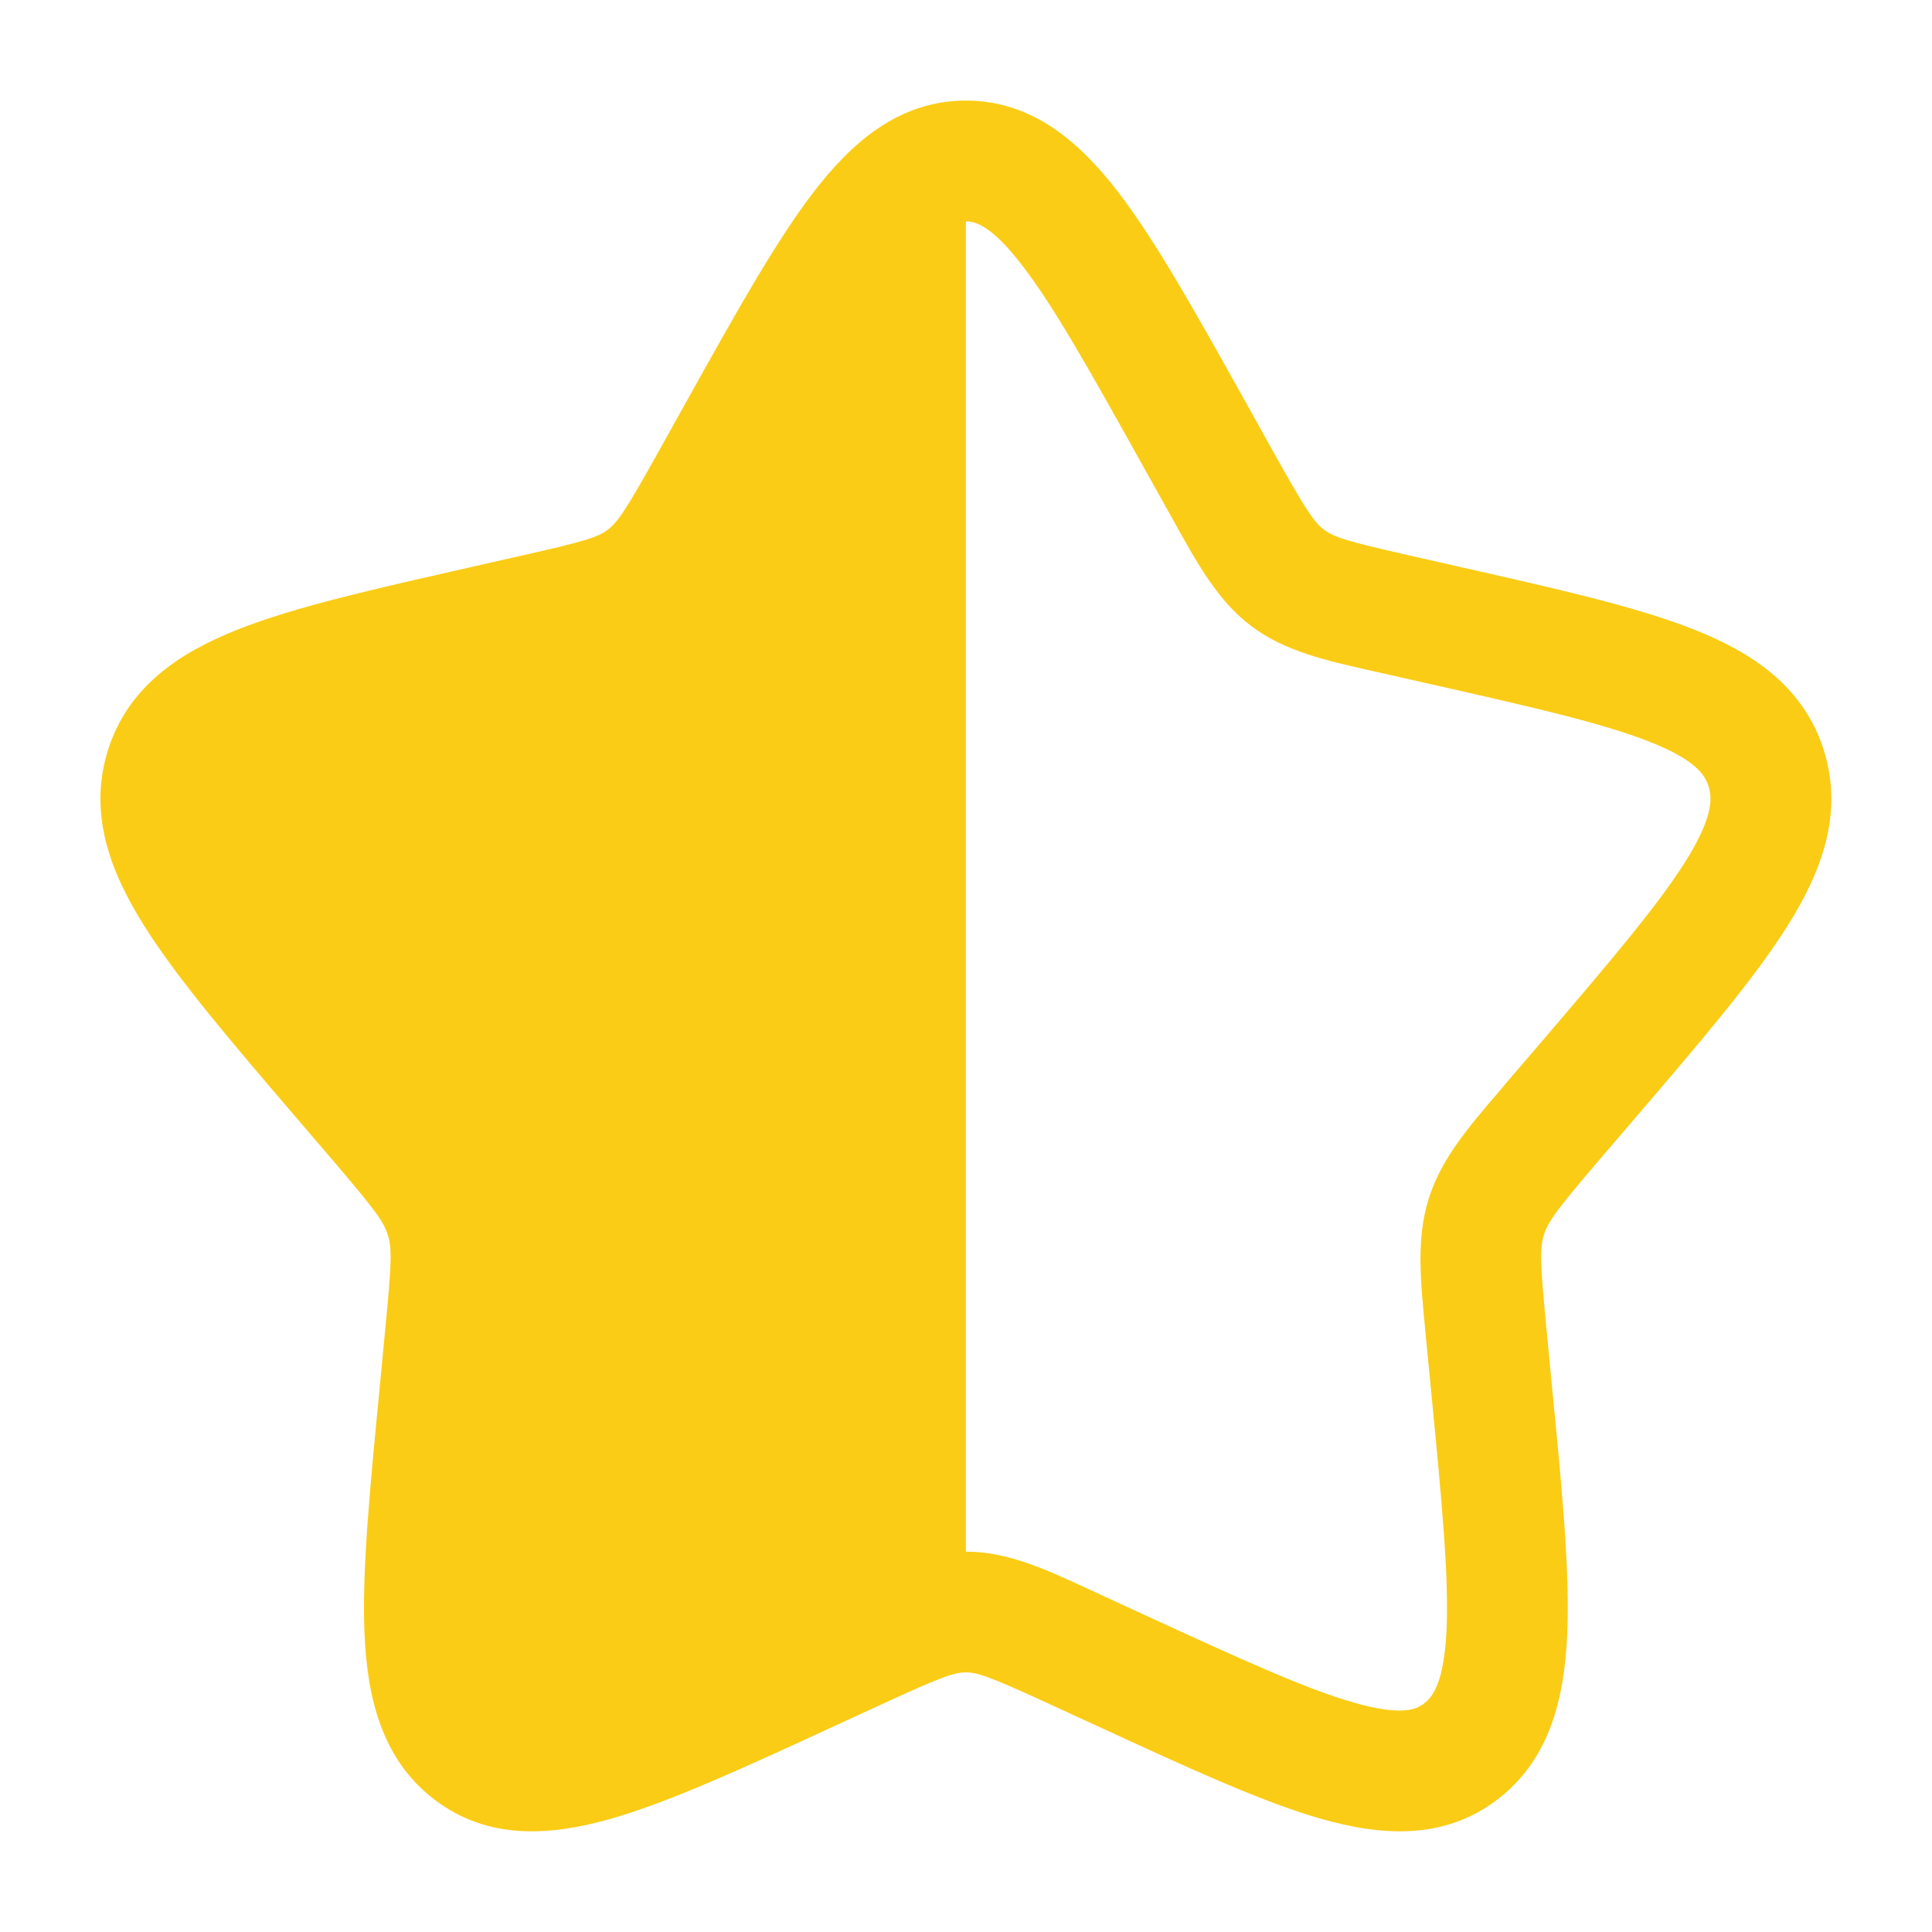 <svg width="16" height="16" viewBox="0 0 16 16" fill="none" xmlns="http://www.w3.org/2000/svg">
<g clip-path="url(#clip0_2770_34108)">
<path fill-rule="evenodd" clip-rule="evenodd" d="M7.999 1.333C7.367 1.333 6.945 2.09 6.101 3.605L5.882 3.997C5.642 4.428 5.522 4.643 5.335 4.785C5.148 4.927 4.915 4.98 4.449 5.085L4.025 5.181C2.385 5.552 1.565 5.738 1.37 6.365C1.175 6.992 1.734 7.646 2.852 8.953L3.141 9.291C3.459 9.663 3.618 9.848 3.689 10.078C3.761 10.308 3.737 10.556 3.689 11.051L3.645 11.503C3.476 13.247 3.391 14.119 3.902 14.507C4.413 14.894 5.18 14.541 6.716 13.834L7.113 13.651C7.549 13.45 7.767 13.35 7.999 13.35V1.333Z" fill="#FACC15"/>
<path fill-rule="evenodd" clip-rule="evenodd" d="M7.527 2.205C7.265 2.548 6.968 3.077 6.538 3.849L6.319 4.241C6.306 4.264 6.293 4.288 6.28 4.311C6.08 4.672 5.911 4.976 5.638 5.183C5.362 5.392 5.026 5.468 4.636 5.556C4.611 5.561 4.586 5.567 4.56 5.573L4.136 5.669C3.299 5.858 2.73 5.988 2.34 6.142C1.959 6.292 1.879 6.415 1.848 6.513C1.816 6.617 1.815 6.776 2.042 7.138C2.273 7.504 2.663 7.962 3.232 8.628L3.522 8.966C3.538 8.986 3.555 9.005 3.572 9.025C3.84 9.338 4.064 9.599 4.167 9.93C4.269 10.258 4.235 10.603 4.194 11.022C4.192 11.047 4.189 11.073 4.187 11.1L4.143 11.551C4.057 12.439 3.999 13.05 4.019 13.491C4.038 13.931 4.131 14.052 4.205 14.108C4.27 14.158 4.392 14.213 4.787 14.1C5.189 13.985 5.723 13.74 6.507 13.38L6.904 13.197C6.929 13.185 6.953 13.174 6.977 13.163C7.34 12.995 7.655 12.85 7.999 12.85C8.343 12.85 8.658 12.995 9.021 13.163C9.045 13.174 9.069 13.185 9.094 13.197L9.491 13.38C10.275 13.74 10.809 13.985 11.211 14.1C11.606 14.213 11.728 14.158 11.793 14.108C11.867 14.052 11.96 13.931 11.98 13.491C11.999 13.05 11.941 12.439 11.855 11.551L11.811 11.1C11.809 11.073 11.806 11.047 11.804 11.022C11.763 10.603 11.729 10.258 11.831 9.93C11.934 9.599 12.158 9.338 12.427 9.025C12.443 9.005 12.46 8.986 12.476 8.966L12.766 8.628C13.335 7.962 13.725 7.504 13.956 7.138C14.183 6.776 14.182 6.617 14.15 6.513C14.119 6.415 14.039 6.292 13.659 6.142C13.268 5.988 12.699 5.858 11.862 5.669L11.438 5.573C11.413 5.567 11.387 5.561 11.362 5.556C10.972 5.468 10.636 5.392 10.36 5.183C10.087 4.976 9.918 4.672 9.718 4.311C9.705 4.288 9.692 4.264 9.679 4.241L9.46 3.849C9.03 3.077 8.734 2.548 8.471 2.205C8.209 1.863 8.075 1.833 7.999 1.833C7.923 1.833 7.789 1.863 7.527 2.205ZM6.733 1.597C7.051 1.182 7.444 0.833 7.999 0.833C8.554 0.833 8.947 1.182 9.265 1.597C9.577 2.005 9.908 2.599 10.313 3.325L10.552 3.754C10.814 4.223 10.881 4.323 10.965 4.387C11.046 4.448 11.15 4.482 11.659 4.597L12.126 4.703C12.909 4.88 13.555 5.026 14.025 5.212C14.513 5.404 14.94 5.688 15.105 6.216C15.268 6.74 15.085 7.221 14.802 7.67C14.527 8.107 14.089 8.62 13.553 9.246L13.236 9.616C12.892 10.019 12.82 10.118 12.786 10.227C12.751 10.338 12.755 10.466 12.807 11.003L12.854 11.495C12.936 12.333 13.002 13.015 12.979 13.536C12.955 14.065 12.835 14.573 12.398 14.905C11.953 15.243 11.435 15.204 10.935 15.061C10.451 14.922 9.846 14.644 9.113 14.306L8.676 14.105C8.197 13.885 8.095 13.85 7.999 13.85C7.903 13.85 7.801 13.885 7.322 14.105L6.885 14.306C6.152 14.644 5.547 14.922 5.063 15.061C4.563 15.204 4.045 15.243 3.6 14.905C3.163 14.573 3.043 14.065 3.019 13.536C2.996 13.015 3.063 12.333 3.144 11.495L3.191 11.003C3.243 10.466 3.247 10.338 3.212 10.227C3.178 10.118 3.106 10.019 2.762 9.616L2.445 9.246C1.909 8.62 1.471 8.107 1.196 7.67C0.913 7.221 0.73 6.74 0.893 6.216C1.058 5.688 1.485 5.404 1.973 5.212C2.443 5.026 3.089 4.88 3.873 4.703L3.915 4.693L4.339 4.597C4.848 4.482 4.953 4.448 5.033 4.387C5.117 4.323 5.184 4.223 5.446 3.754L5.685 3.325C6.09 2.599 6.421 2.005 6.733 1.597Z" fill="#FACC15"/>
</g>
<defs>
<clipPath id="clip0_2770_34108">
<rect width="16" height="16" rx="5" fill="white"/>
</clipPath>
</defs>
</svg>
